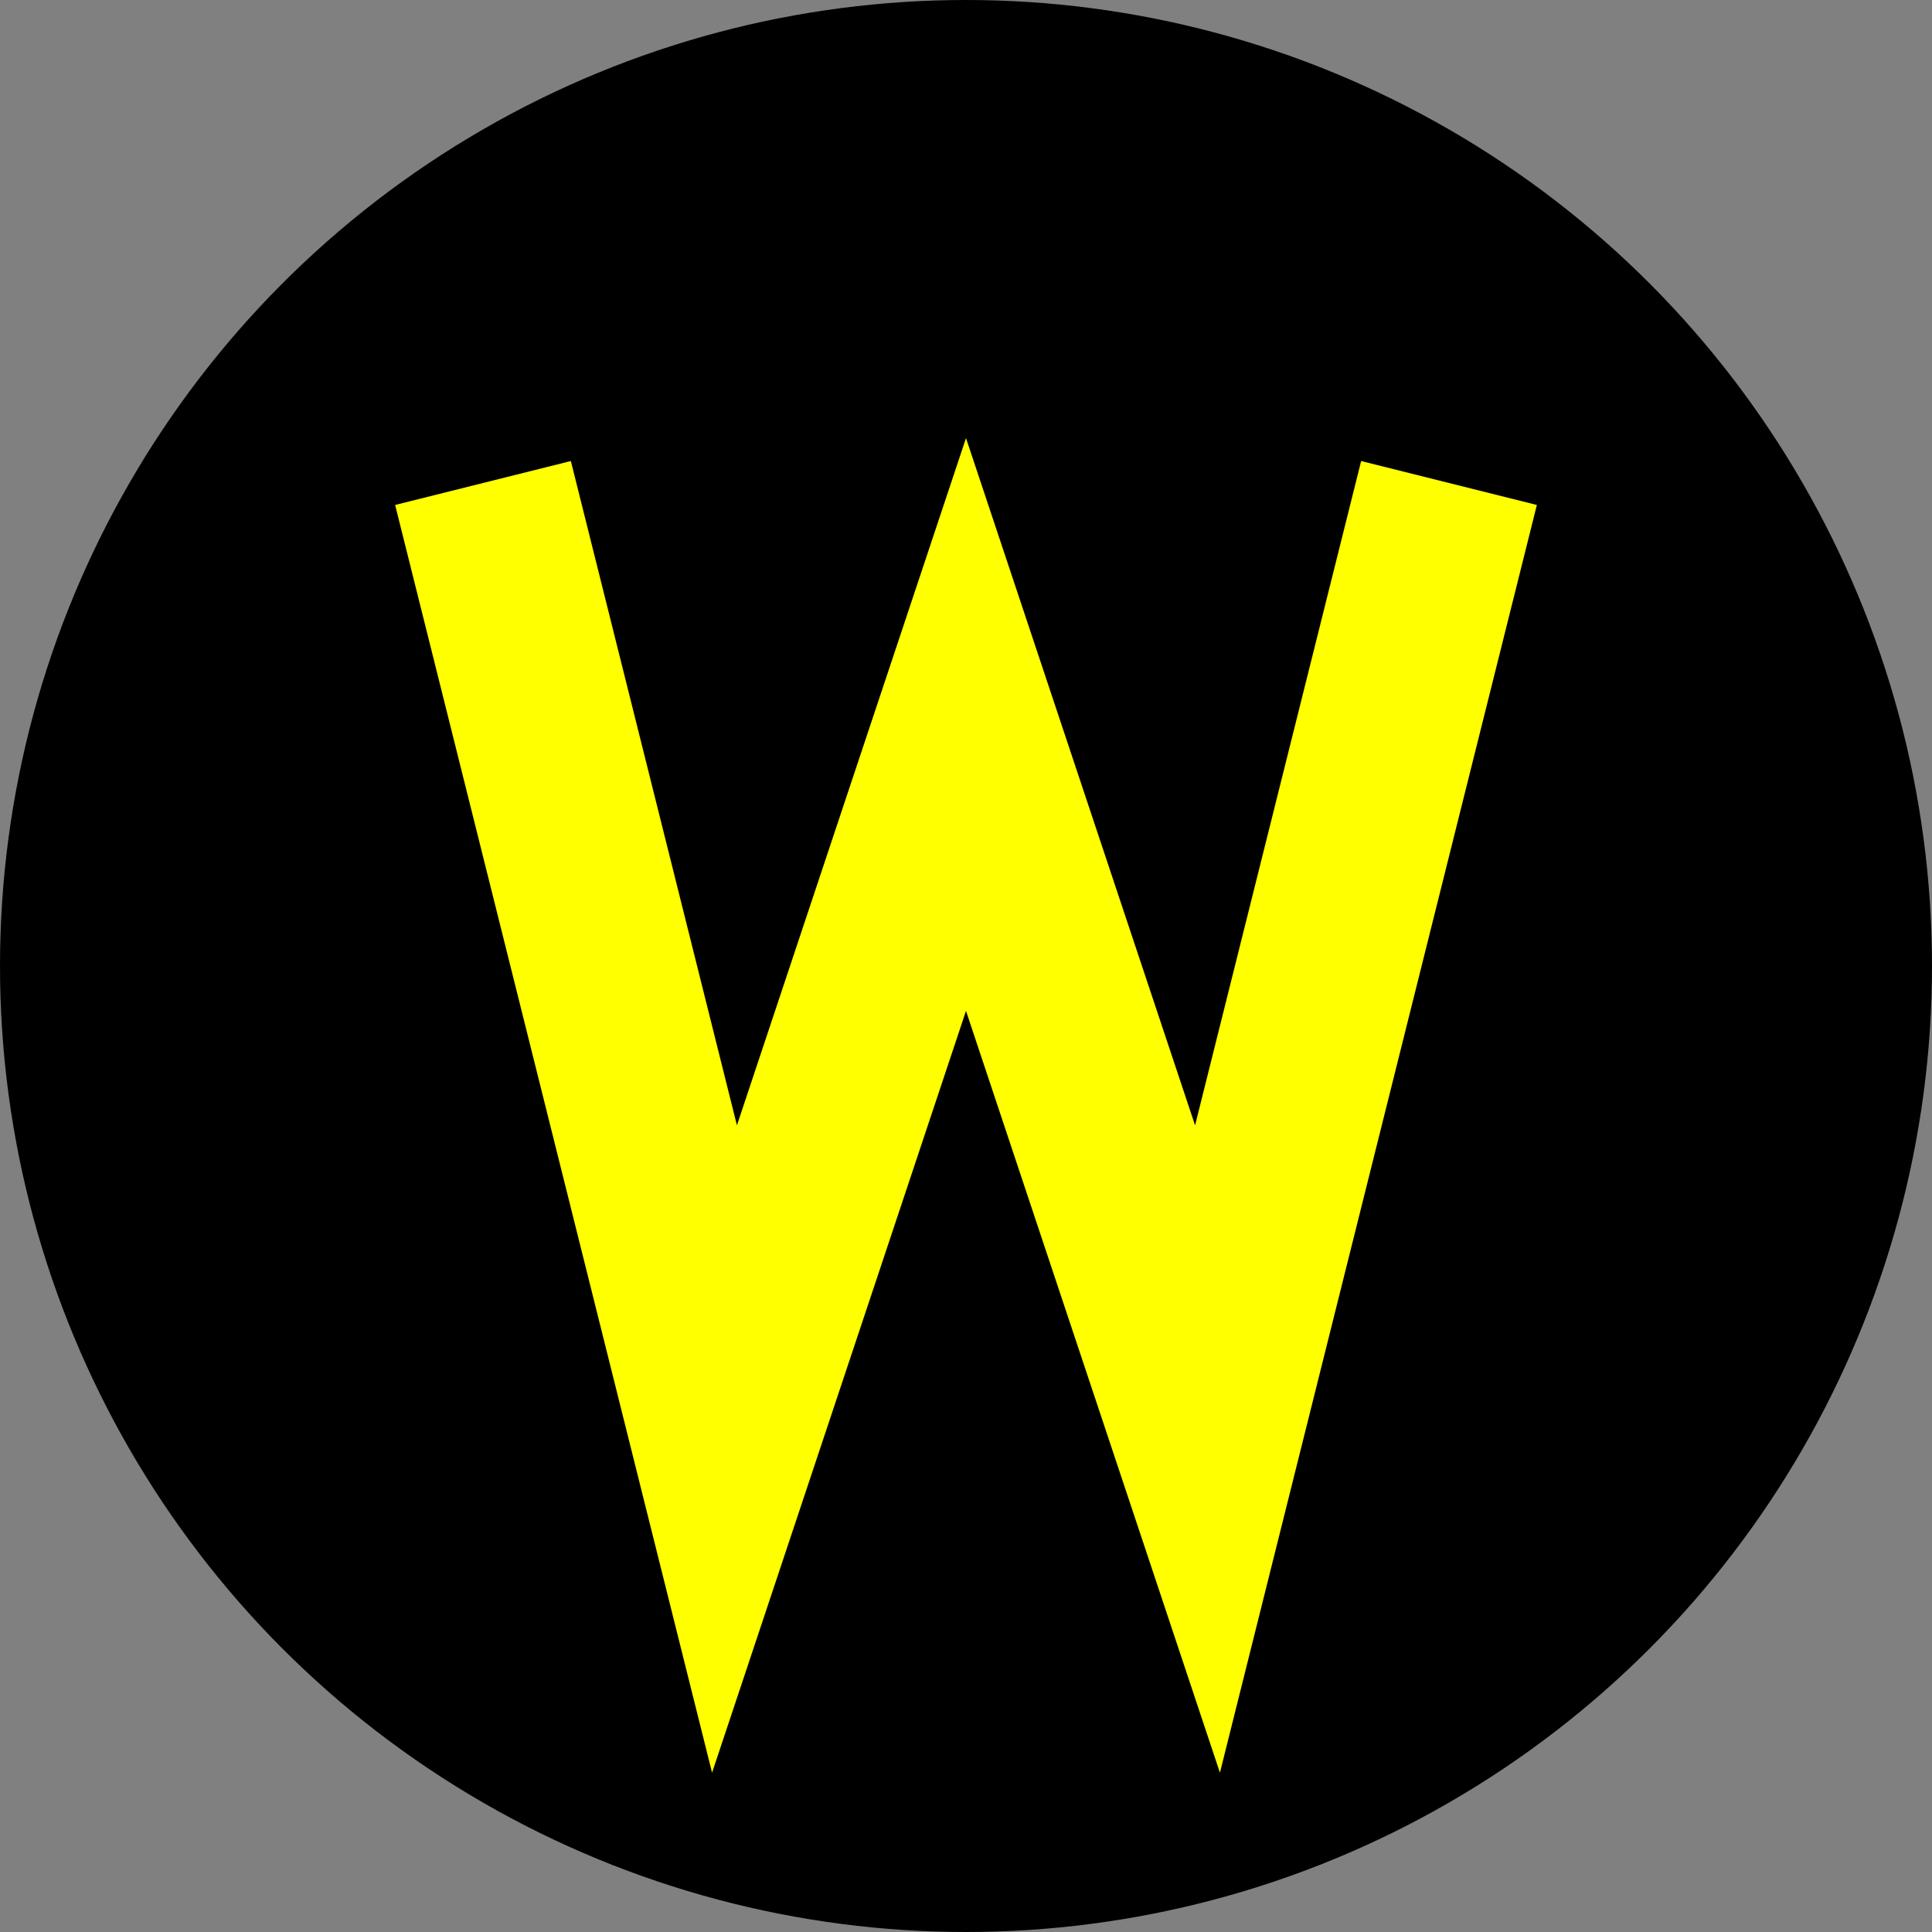 <svg xmlns="http://www.w3.org/2000/svg" width="32" height="32" viewBox="0 0 32 32">
  <rect x="0" y="0" width="32" height="32" fill="#808080" stroke="none"/>
  <circle cx="16" cy="16" r="16" fill="black"/>
  <path d="M8 8 L12 24 L16 12 L20 24 L24 8" stroke="yellow" stroke-width="3" fill="none"/>
</svg>